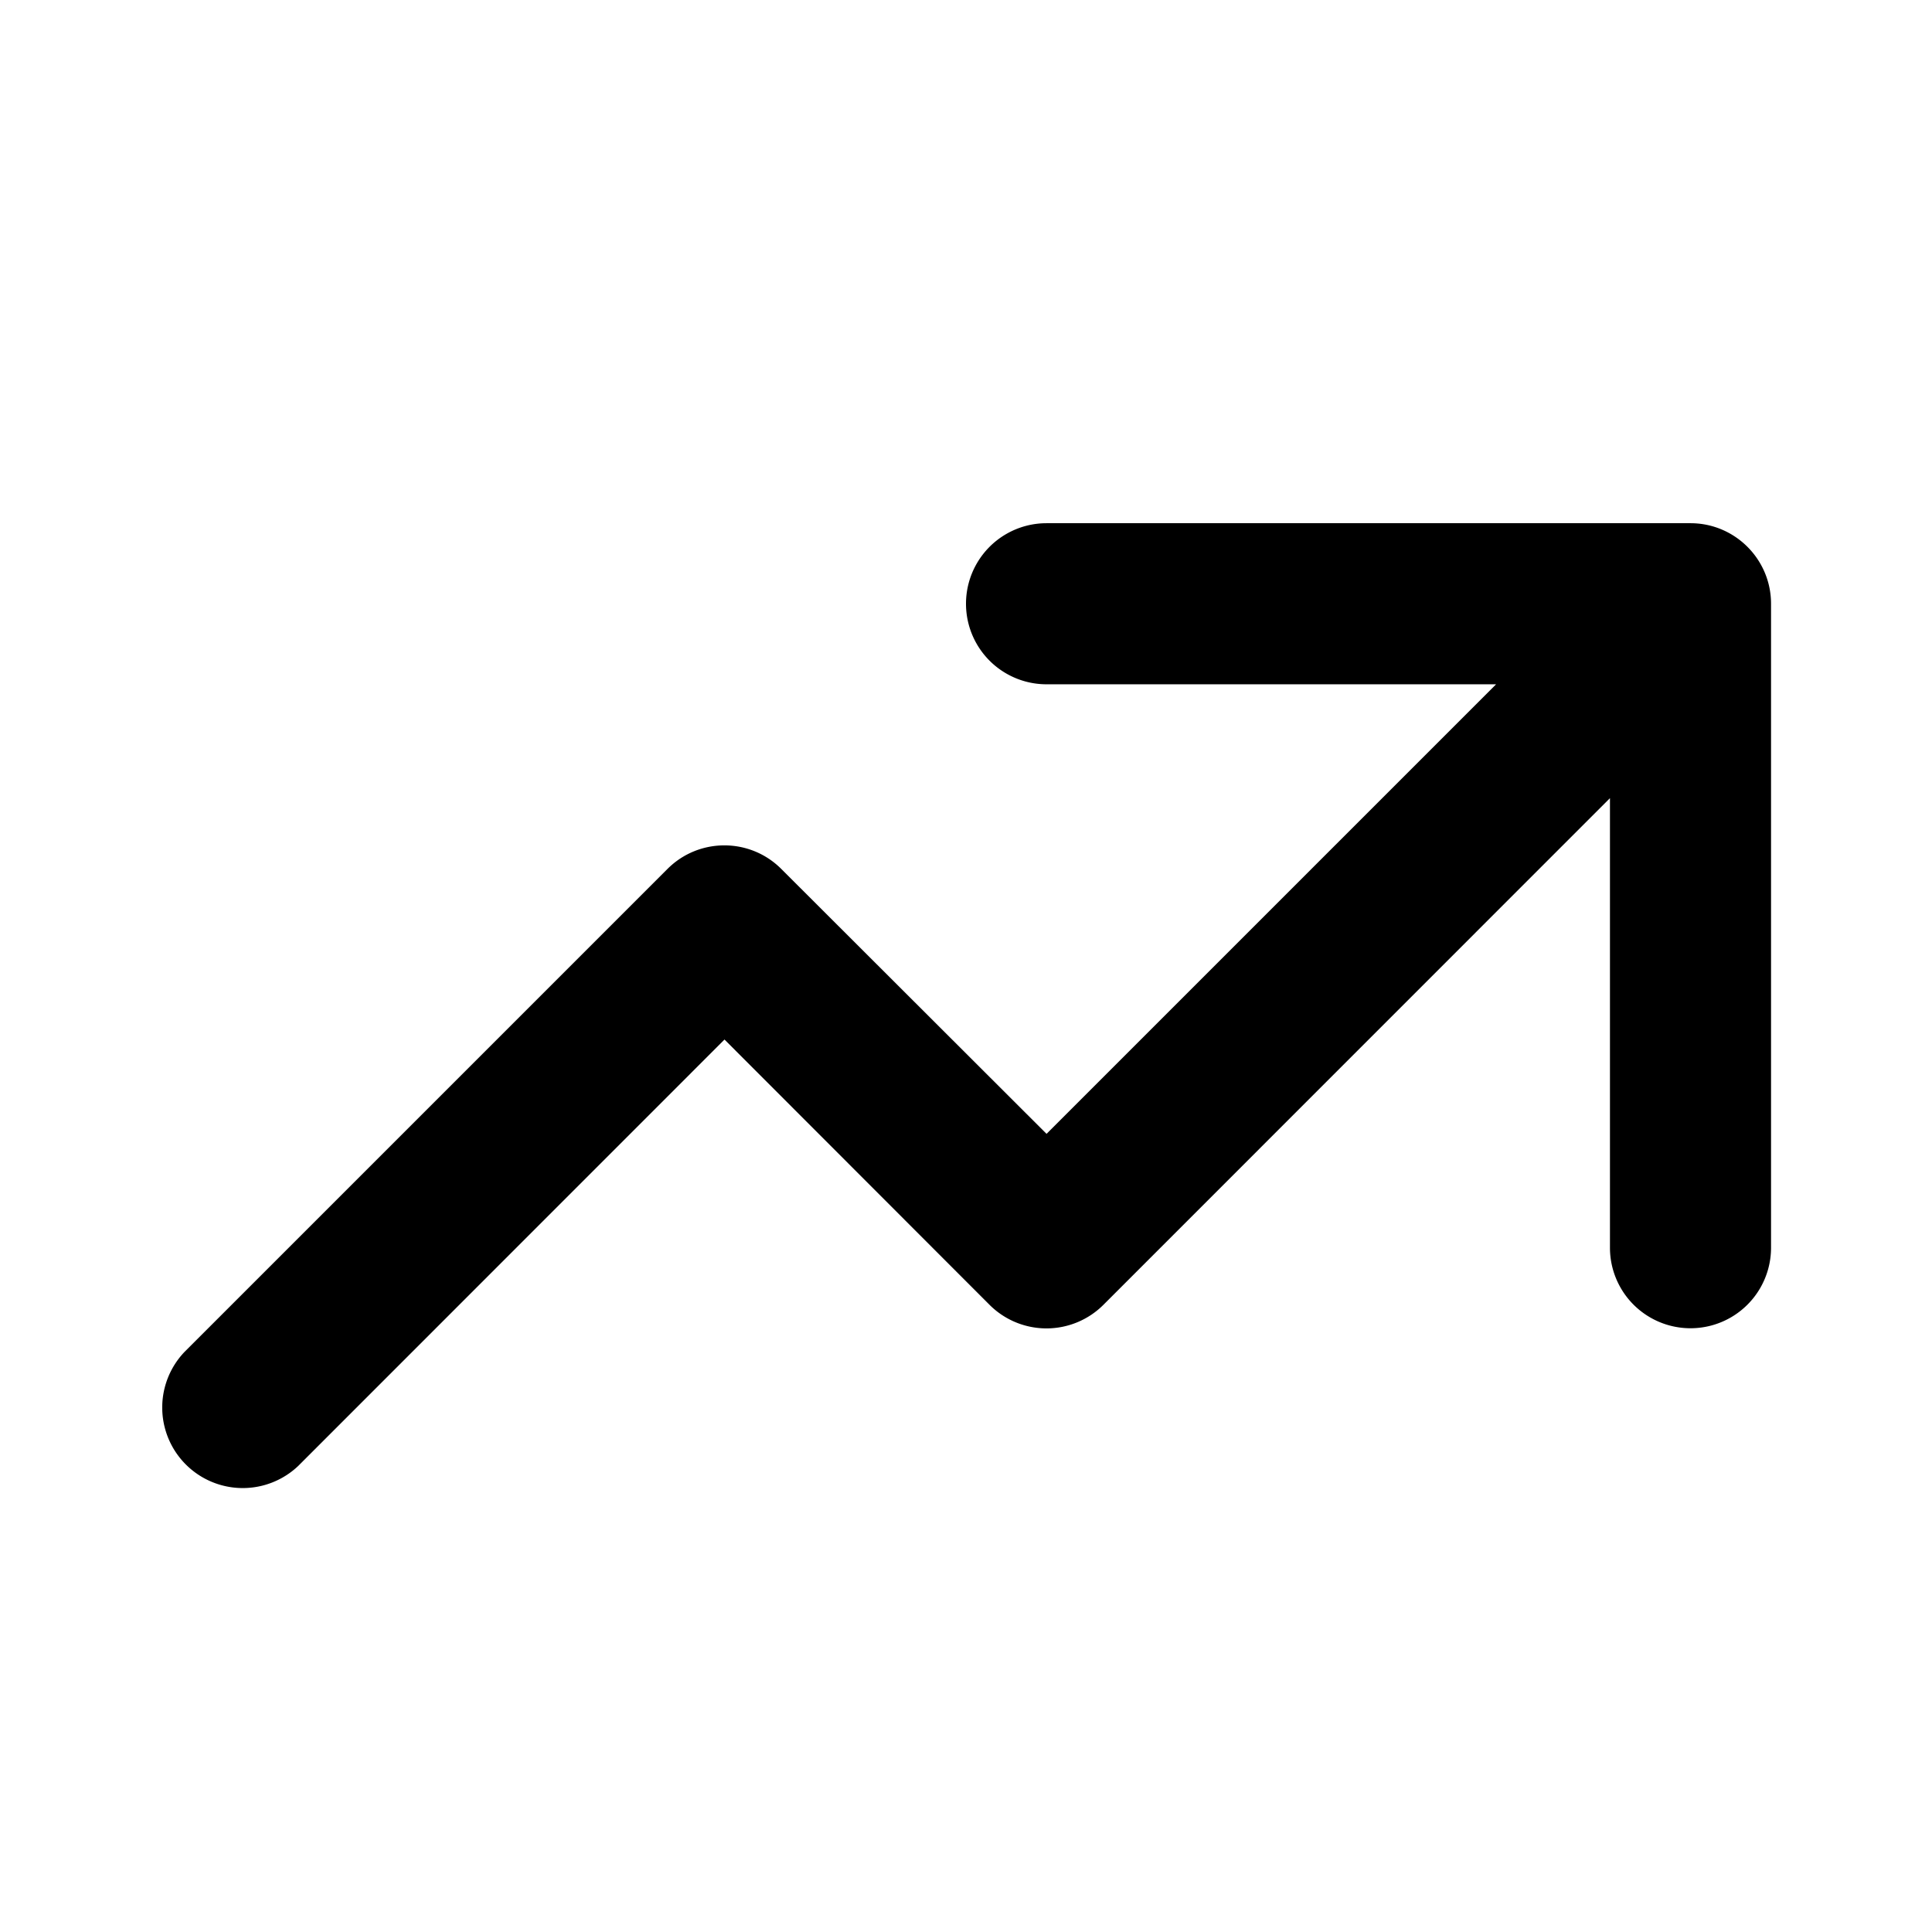 <svg fill="#000" xmlns="http://www.w3.org/2000/svg" viewBox="0 0 16 16"><path fill-rule="evenodd" clip-rule="evenodd" d="M8.667 5.667a.667.667 0 010-1.334H14c.368 0 .667.299.667.667v5.333a.667.667 0 01-1.334 0V6.61l-4.195 4.196a.667.667 0 01-.943 0L6 8.609 2.47 12.14a.667.667 0 01-.942-.944l4-4c.26-.26.682-.26.942 0L8.667 9.39l3.723-3.723H8.667z" /></svg>
